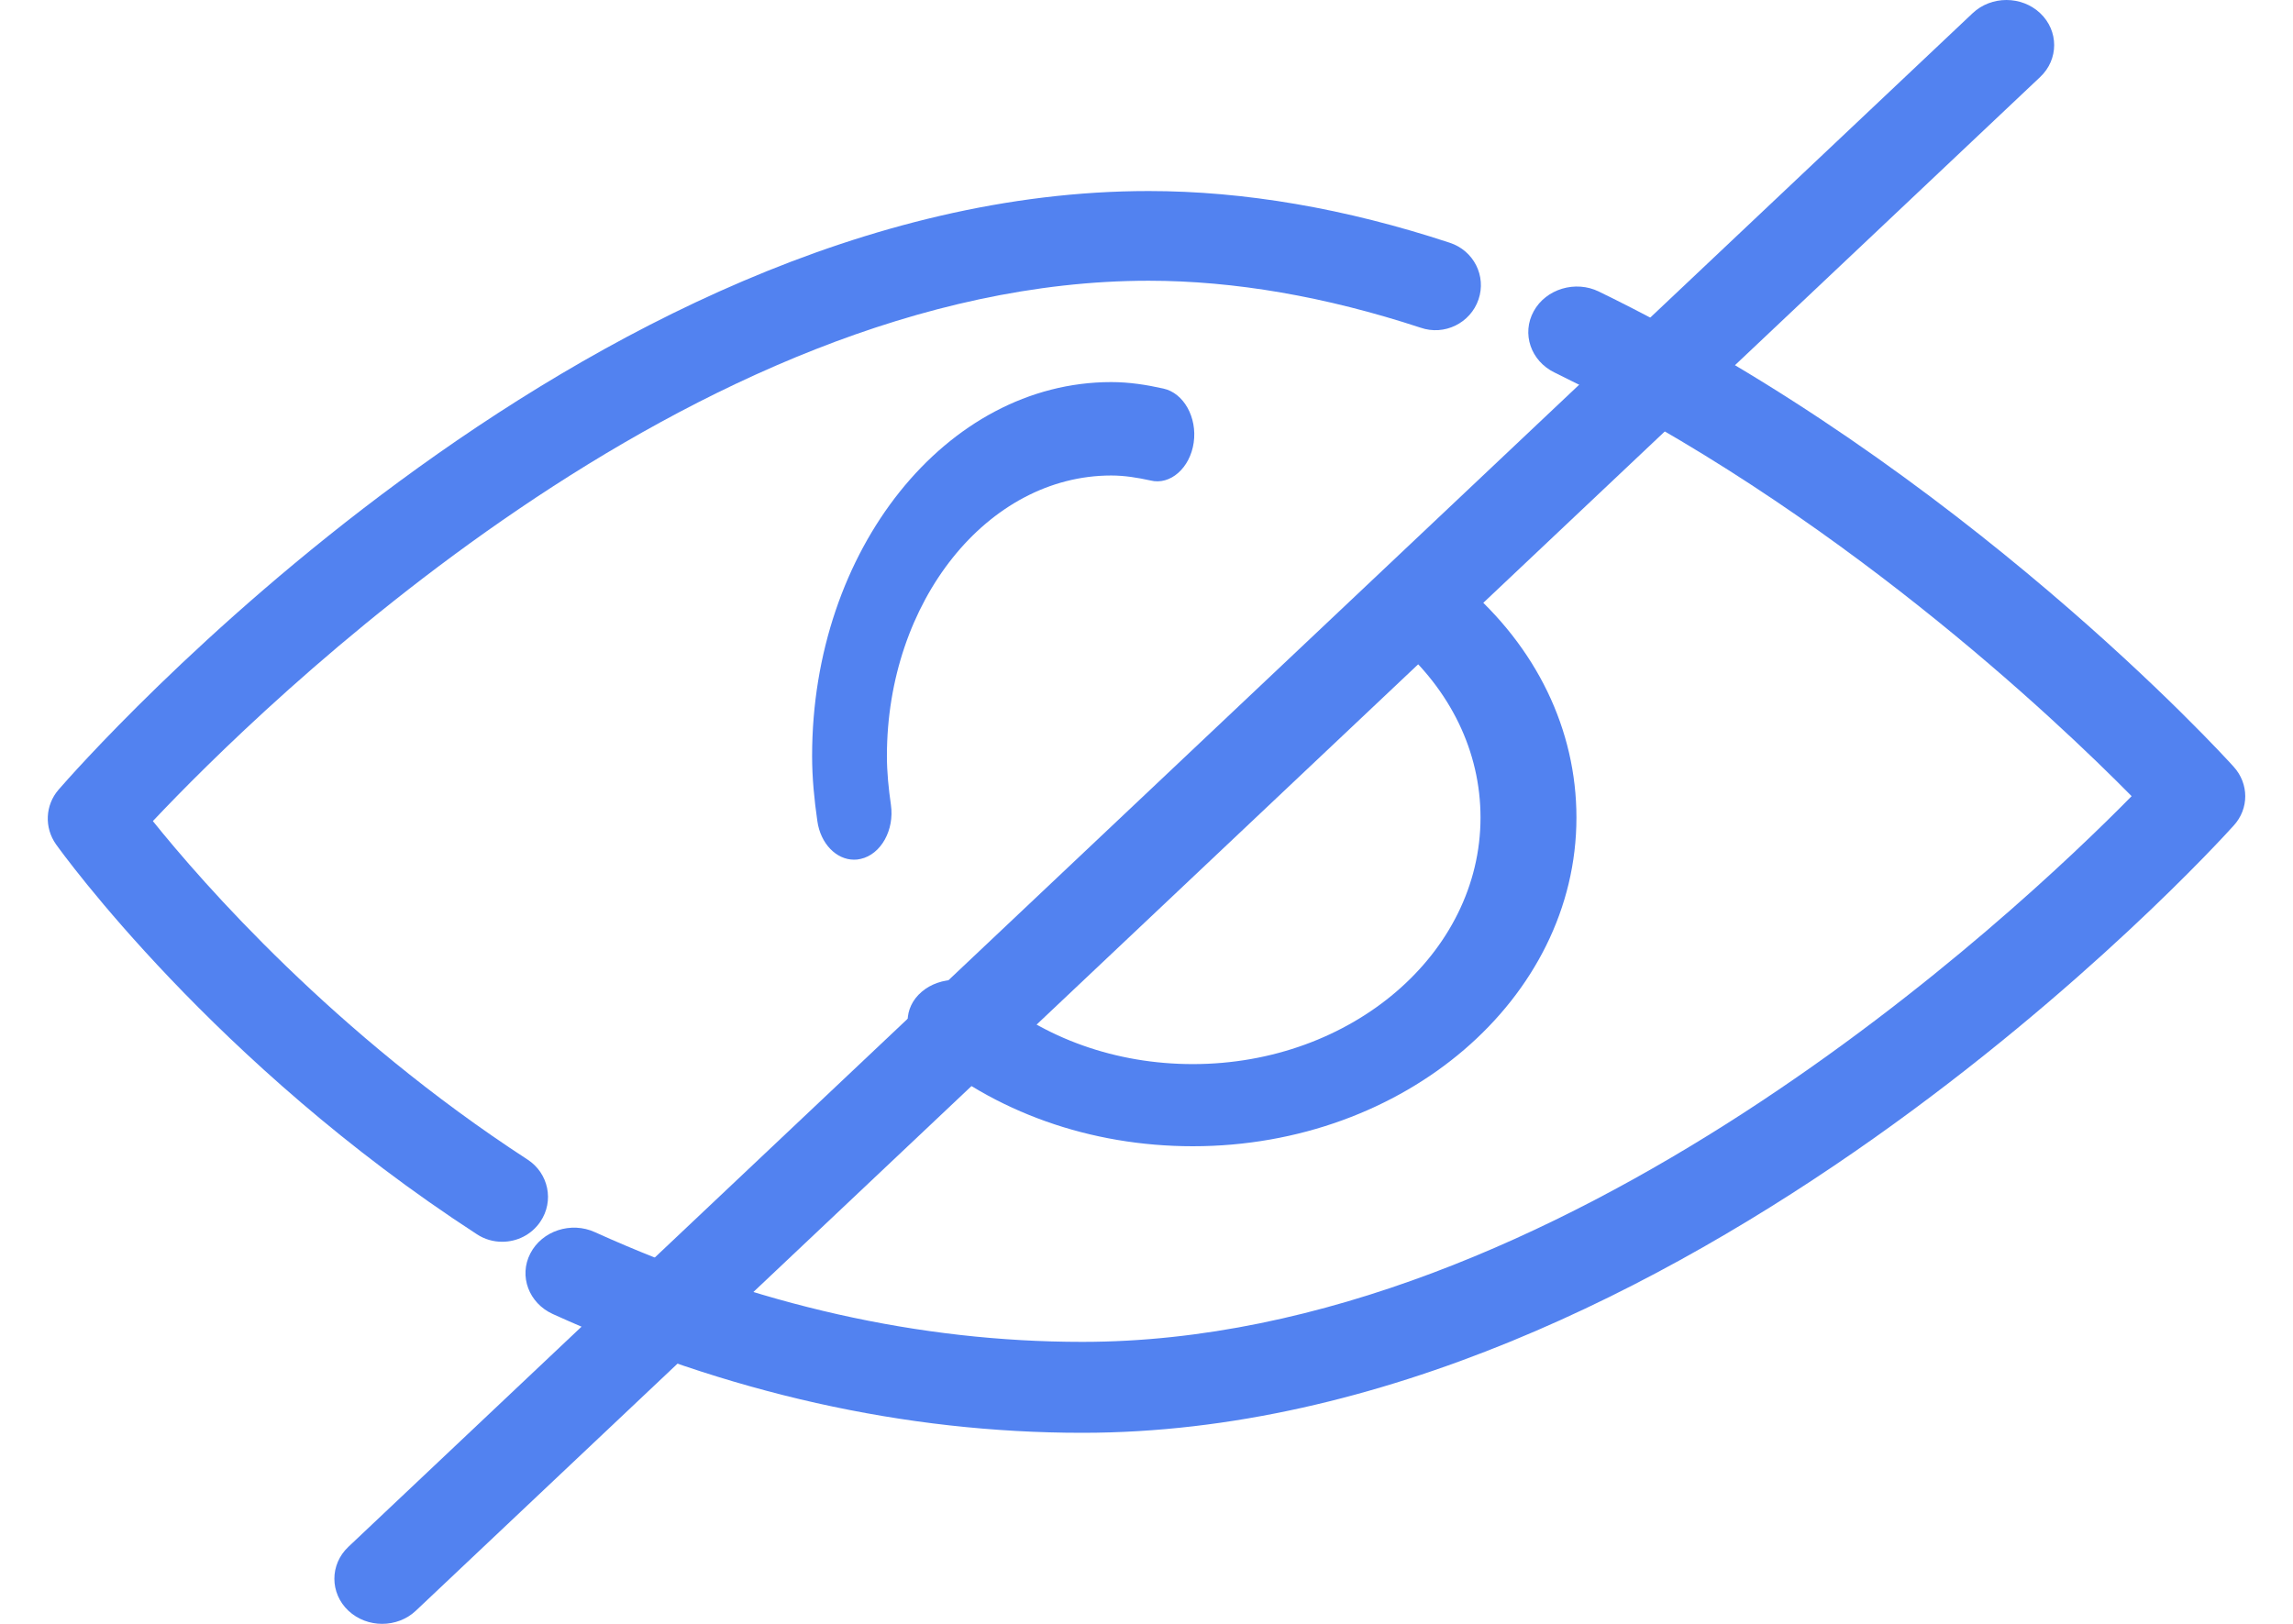 <svg width="24" height="17" viewBox="0 0 24 17" fill="none" xmlns="http://www.w3.org/2000/svg">
<g id="visibility">
<path id="Path" fill-rule="evenodd" clip-rule="evenodd" d="M15.324 6.126C15.128 5.958 14.81 5.958 14.614 6.126C14.418 6.294 14.418 6.567 14.614 6.734C15.182 7.221 15.496 7.869 15.496 8.559C15.496 9.982 14.145 11.14 12.485 11.14C11.68 11.14 10.925 10.871 10.356 10.383C10.161 10.216 9.843 10.216 9.647 10.383C9.451 10.55 9.451 10.824 9.647 10.992C10.404 11.642 11.412 12 12.485 12C14.699 12 16.5 10.457 16.5 8.559C16.5 7.639 16.082 6.774 15.324 6.126Z" fill="#5282F0"/>
<path id="Path_2" fill-rule="evenodd" clip-rule="evenodd" d="M12.177 4.068C11.999 4.028 11.818 4 11.631 4C9.904 4 8.5 5.755 8.5 7.914C8.5 8.147 8.523 8.374 8.555 8.596C8.588 8.833 8.754 9 8.939 9C8.962 9 8.985 8.998 9.008 8.992C9.22 8.945 9.363 8.691 9.325 8.426C9.301 8.259 9.283 8.09 9.283 7.914C9.283 6.296 10.336 4.978 11.631 4.978C11.772 4.978 11.908 5.001 12.041 5.03C12.249 5.083 12.456 4.899 12.494 4.634C12.532 4.369 12.389 4.114 12.177 4.068Z" fill="#5282F0"/>
<path id="Path_3" fill-rule="evenodd" clip-rule="evenodd" d="M23.379 8.027C23.265 7.9 20.521 4.894 16.736 3.053C16.491 2.932 16.181 3.024 16.053 3.258C15.924 3.491 16.021 3.779 16.271 3.9C19.186 5.317 21.515 7.528 22.311 8.335C21.102 9.564 16.344 14.048 11.328 14.048C9.626 14.048 7.91 13.662 6.228 12.9C5.978 12.785 5.673 12.885 5.551 13.122C5.428 13.358 5.535 13.643 5.787 13.757C7.608 14.583 9.473 15 11.328 15C17.577 15 23.146 8.902 23.38 8.642C23.541 8.465 23.54 8.205 23.379 8.027Z" fill="#5282F0"/>
<path id="Path_4" fill-rule="evenodd" clip-rule="evenodd" d="M15.173 2.541C14.081 2.181 13.021 2 12.023 2C6.107 2 0.835 8.011 0.613 8.267C0.473 8.429 0.462 8.663 0.586 8.839C0.653 8.932 2.24 11.135 4.991 12.921C5.073 12.975 5.164 13 5.256 13C5.411 13 5.563 12.927 5.656 12.789C5.802 12.574 5.742 12.282 5.521 12.139C3.501 10.826 2.118 9.241 1.6 8.596C2.706 7.423 7.24 2.939 12.023 2.939C12.917 2.939 13.874 3.104 14.867 3.43C15.118 3.518 15.391 3.382 15.475 3.135C15.559 2.889 15.425 2.623 15.173 2.541Z" fill="#5282F0"/>
<path id="Path_5" fill-rule="evenodd" clip-rule="evenodd" d="M21.354 0.138C21.159 -0.046 20.842 -0.046 20.647 0.138L3.646 16.194C3.451 16.378 3.451 16.678 3.646 16.862C3.744 16.954 3.872 17 4 17C4.128 17 4.256 16.954 4.353 16.862L21.354 0.806C21.549 0.622 21.549 0.322 21.354 0.138Z" fill="#5282F0"/>
</g>
</svg>
